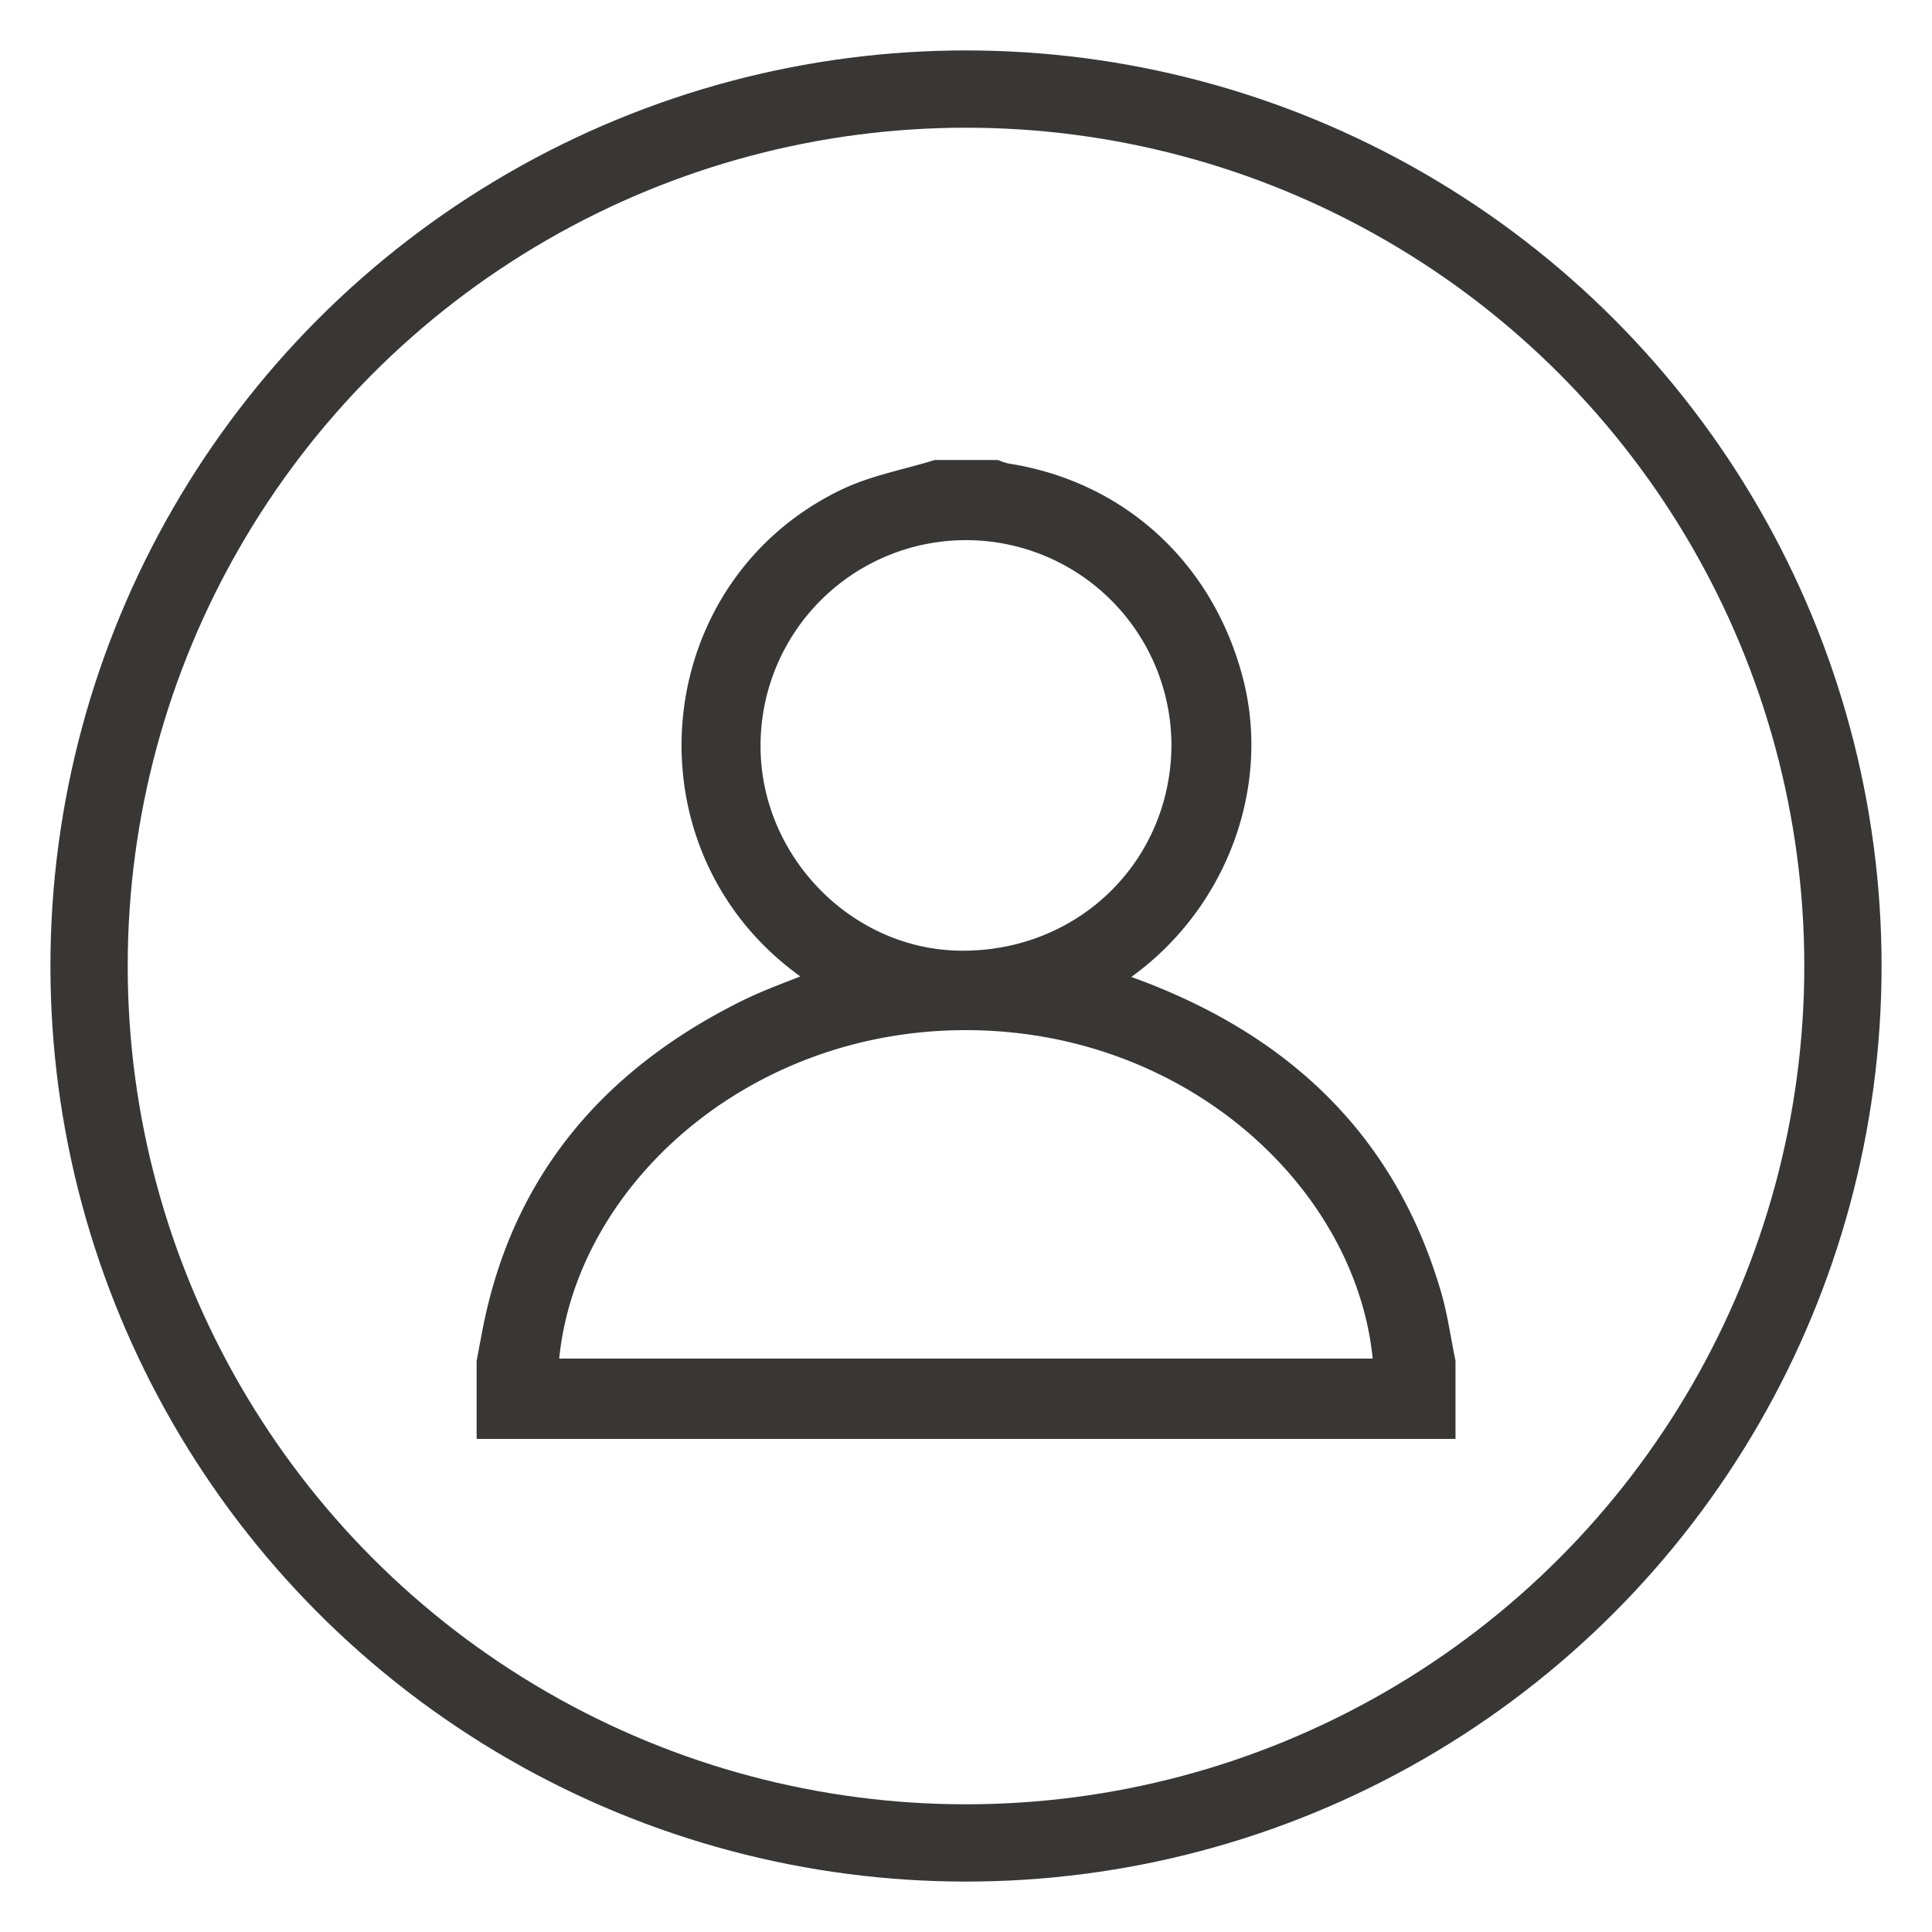 <svg id="圖層_1" data-name="圖層 1" xmlns="http://www.w3.org/2000/svg" viewBox="0 0 300 300"><defs><style>.cls-1{fill:none;stroke-width:12px;}.cls-1,.cls-2{stroke:#383735;stroke-miterlimit:10;}.cls-2{fill:#383735;stroke-width:3px;}</style></defs><title>icon-02-02</title><circle class="cls-1" cx="150" cy="150" r="136.17"/><path class="cls-2" d="M224.51,211.46v10.47h-149V211.46c.28-1.5.56-3,.85-4.5,4.49-23.47,18.31-39.63,39.32-50.11,3.67-1.83,7.59-3.17,11.62-4.82l-3.08-2.32c-25.44-19.27-21.47-58.89,7.39-72.47,4.31-2,9.16-2.9,13.76-4.31h9.31a10.53,10.53,0,0,0,1.63.52c17.53,2.7,30.93,15.05,35.34,32.63,4,16.06-2.53,33.74-16.31,44-.86.64-1.71,1.3-2.85,2.17,1.47.48,2.39.76,3.3,1.09,23.22,8.53,39.63,23.72,46.62,48C223.34,204.62,223.81,208.07,224.51,211.46Zm-139.29,1H214.78c-1.79-28-29.29-54.26-65.39-54C114.26,158.74,87,184.42,85.21,212.44Zm31.38-96.91c-.17,18,14.62,33.34,32.45,33.57,19,.24,34.09-14.29,34.35-33.12a33.4,33.4,0,1,0-66.8-.45Z"/></svg>